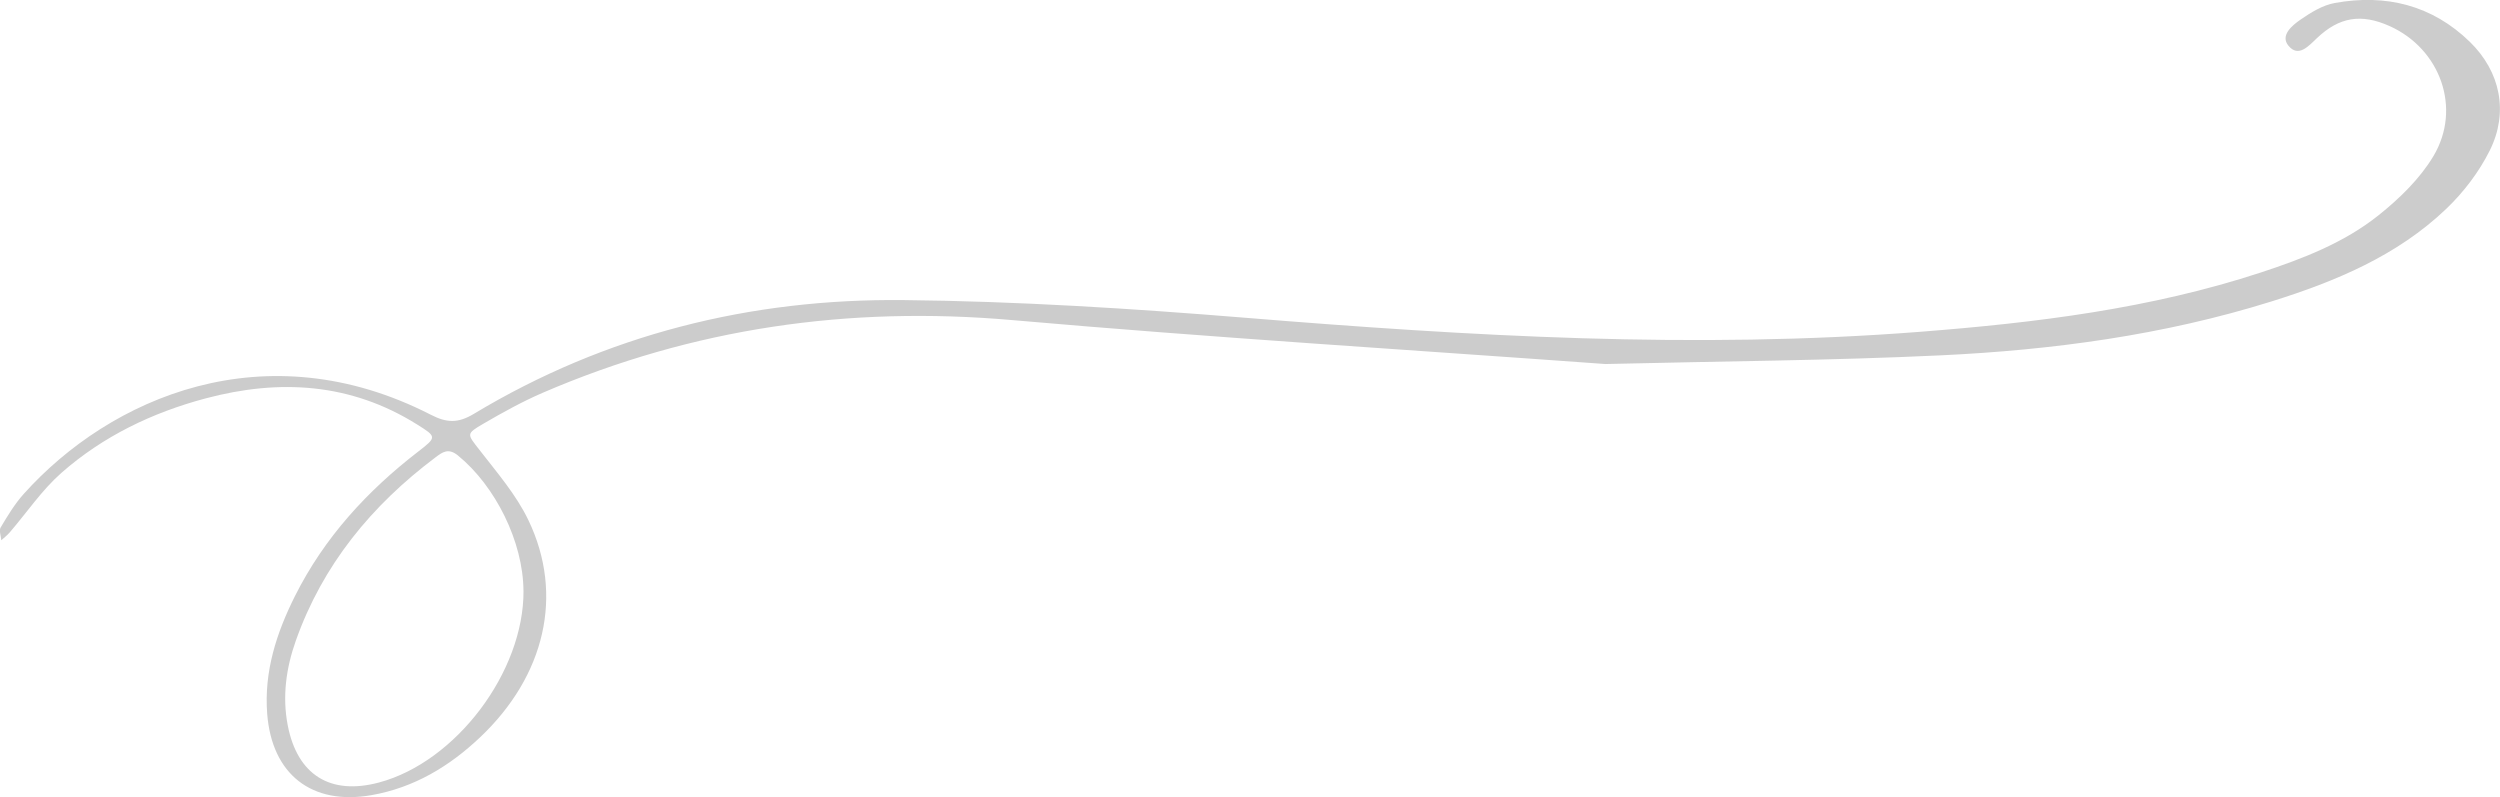<?xml version="1.0" encoding="UTF-8"?>
<svg id="Layer_1" data-name="Layer 1" xmlns="http://www.w3.org/2000/svg" viewBox="0 0 580.27 185.03">
  <defs>
    <style>
      .cls-1 {
        fill: #ccc;
        stroke-width: 0px;
      }
    </style>
  </defs>
  <path class="cls-1" d="M372.7,84.5c-44.82-3.27-91.38-6.13-137.83-10.21-37.86-3.32-74.08,1.87-108.91,16.88-4.72,2.04-9.27,4.56-13.72,7.15-4.17,2.43-3.81,2.41-.94,6.12,4.06,5.24,8.52,10.4,11.35,16.3,8.32,17.34,3.84,36.15-11.22,50.4-7.16,6.78-15.36,11.69-25.2,13.42-13.85,2.43-23.12-4.81-24.21-18.87-.76-9.81,2.15-18.77,6.46-27.37,6.78-13.52,16.72-24.36,28.62-33.53,4.31-3.32,4.27-3.42-.29-6.27-15.42-9.66-31.96-10.61-49.09-6.05-12.39,3.3-23.82,8.8-33.46,17.28-4.53,3.99-8.01,9.18-11.99,13.81-.58.68-1.31,1.23-1.97,1.84-.07-1.01-.57-2.26-.15-2.97,1.61-2.7,3.26-5.45,5.35-7.78,20.05-22.35,56.02-38.12,94.53-18.37,3.66,1.88,6.28,1.99,9.95-.22,30.64-18.44,64.24-26.78,99.7-26.41,26.45.27,52.93,1.95,79.31,4.1,52.2,4.26,104.37,7.35,156.72,3.26,26.79-2.09,53.38-5.34,79.07-13.77,9.7-3.19,19.27-6.87,27.28-13.26,4.85-3.87,9.6-8.47,12.75-13.73,6.65-11.12,1.58-24.92-10.14-30.19-6.59-2.96-11.71-2.14-16.91,2.81-1.95,1.85-4.28,4.54-6.59,1.74-1.98-2.39.85-4.7,2.79-6.05,2.42-1.67,5.16-3.37,7.98-3.87,11.84-2.14,22.58.5,31.34,9.03,7.09,6.91,9.05,16.35,4.6,25.24-2.47,4.94-6.03,9.63-10.03,13.46-11.46,10.97-25.82,16.92-40.7,21.57-24.97,7.8-50.75,11.26-76.76,12.49-25.28,1.2-50.61,1.35-77.71,2.01ZM121.5,137.12c-.07-11.35-6.48-24.27-15.21-31.4-2.22-1.81-3.59-.78-5.2.43-14.83,11.14-26.2,24.95-32.44,42.59-2.24,6.34-3.16,12.93-1.86,19.64,2.23,11.5,9.89,16.27,21.19,13.24,17.87-4.78,33.64-25.71,33.53-44.5Z"/>
</svg>